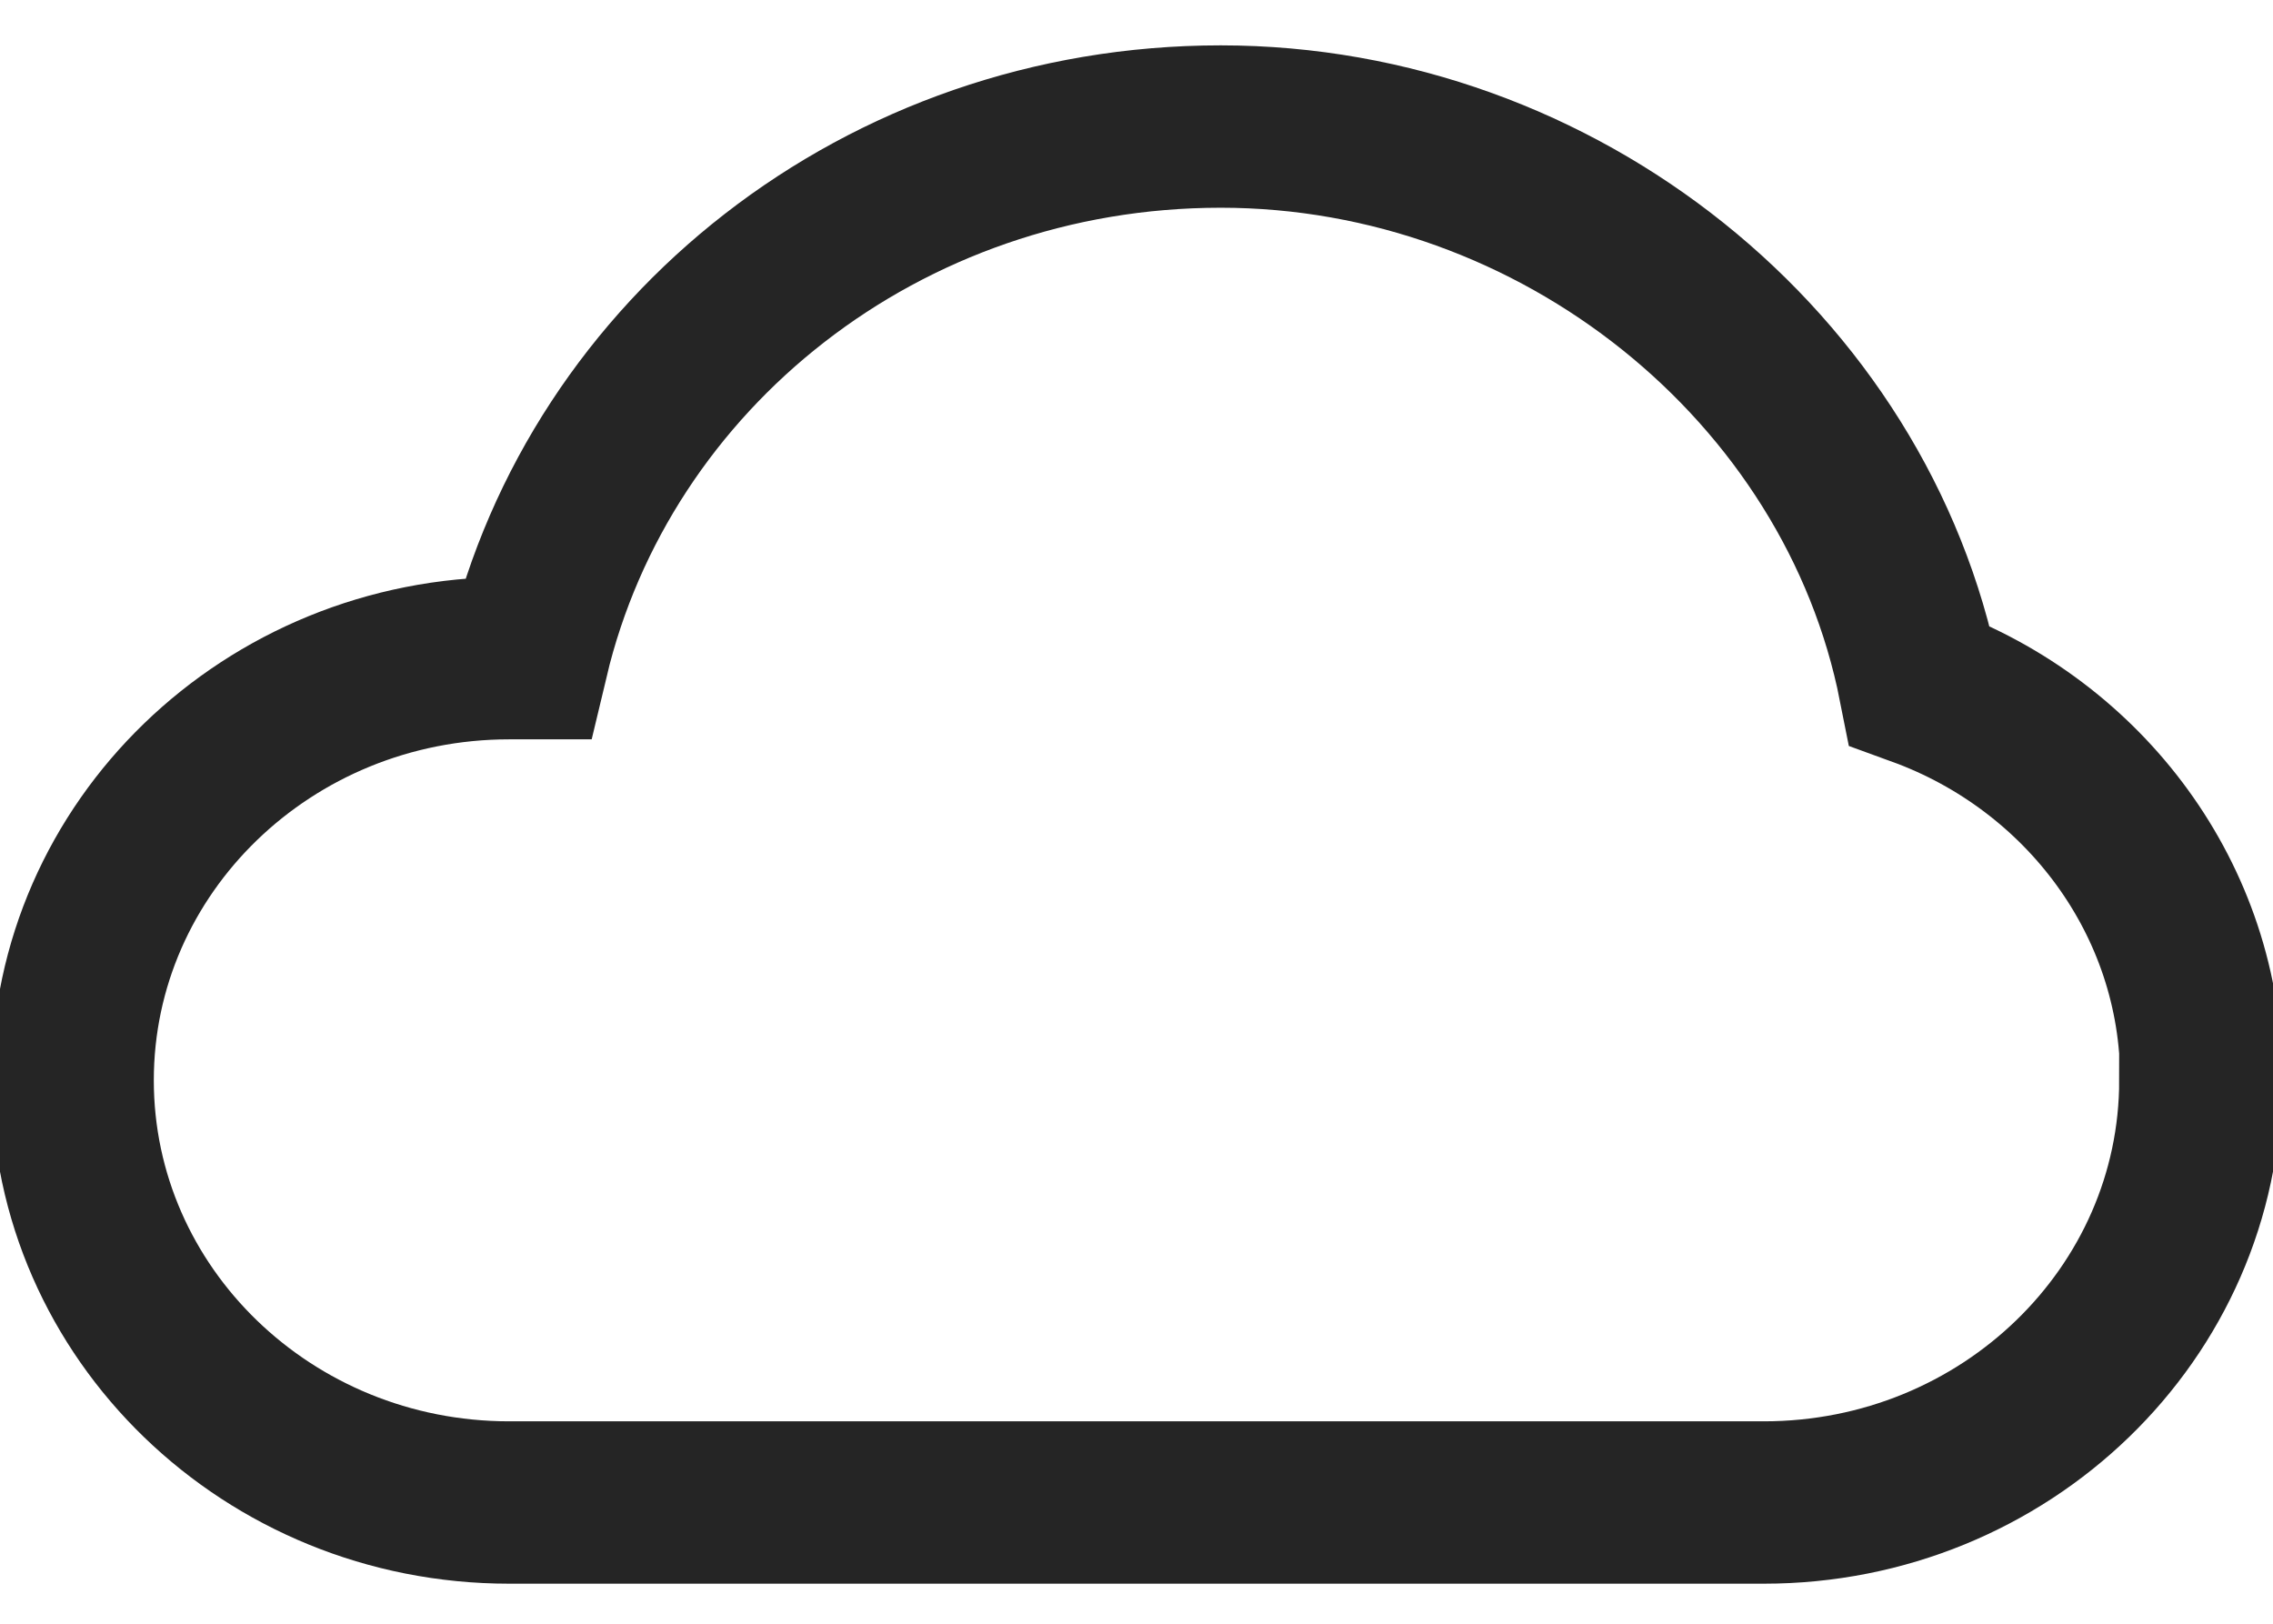 <svg width="21" height="15" viewBox="0 0 21 15" fill="none" xmlns="http://www.w3.org/2000/svg">
<path d="M20.329 9.98C20.329 12.133 18.523 13.88 16.296 13.88H4.704C2.477 13.88 0.671 12.133 0.671 9.98C0.671 7.827 2.477 6.08 4.704 6.08C4.758 6.08 4.821 6.08 4.874 6.08C5.545 3.261 8.157 1.169 11.278 1.169C14.399 1.169 17.154 3.391 17.735 6.331C19.256 6.884 20.338 8.311 20.338 9.972L20.329 9.98Z" stroke="#252525" stroke-width="1.5" stroke-miterlimit="10"/>
</svg>
